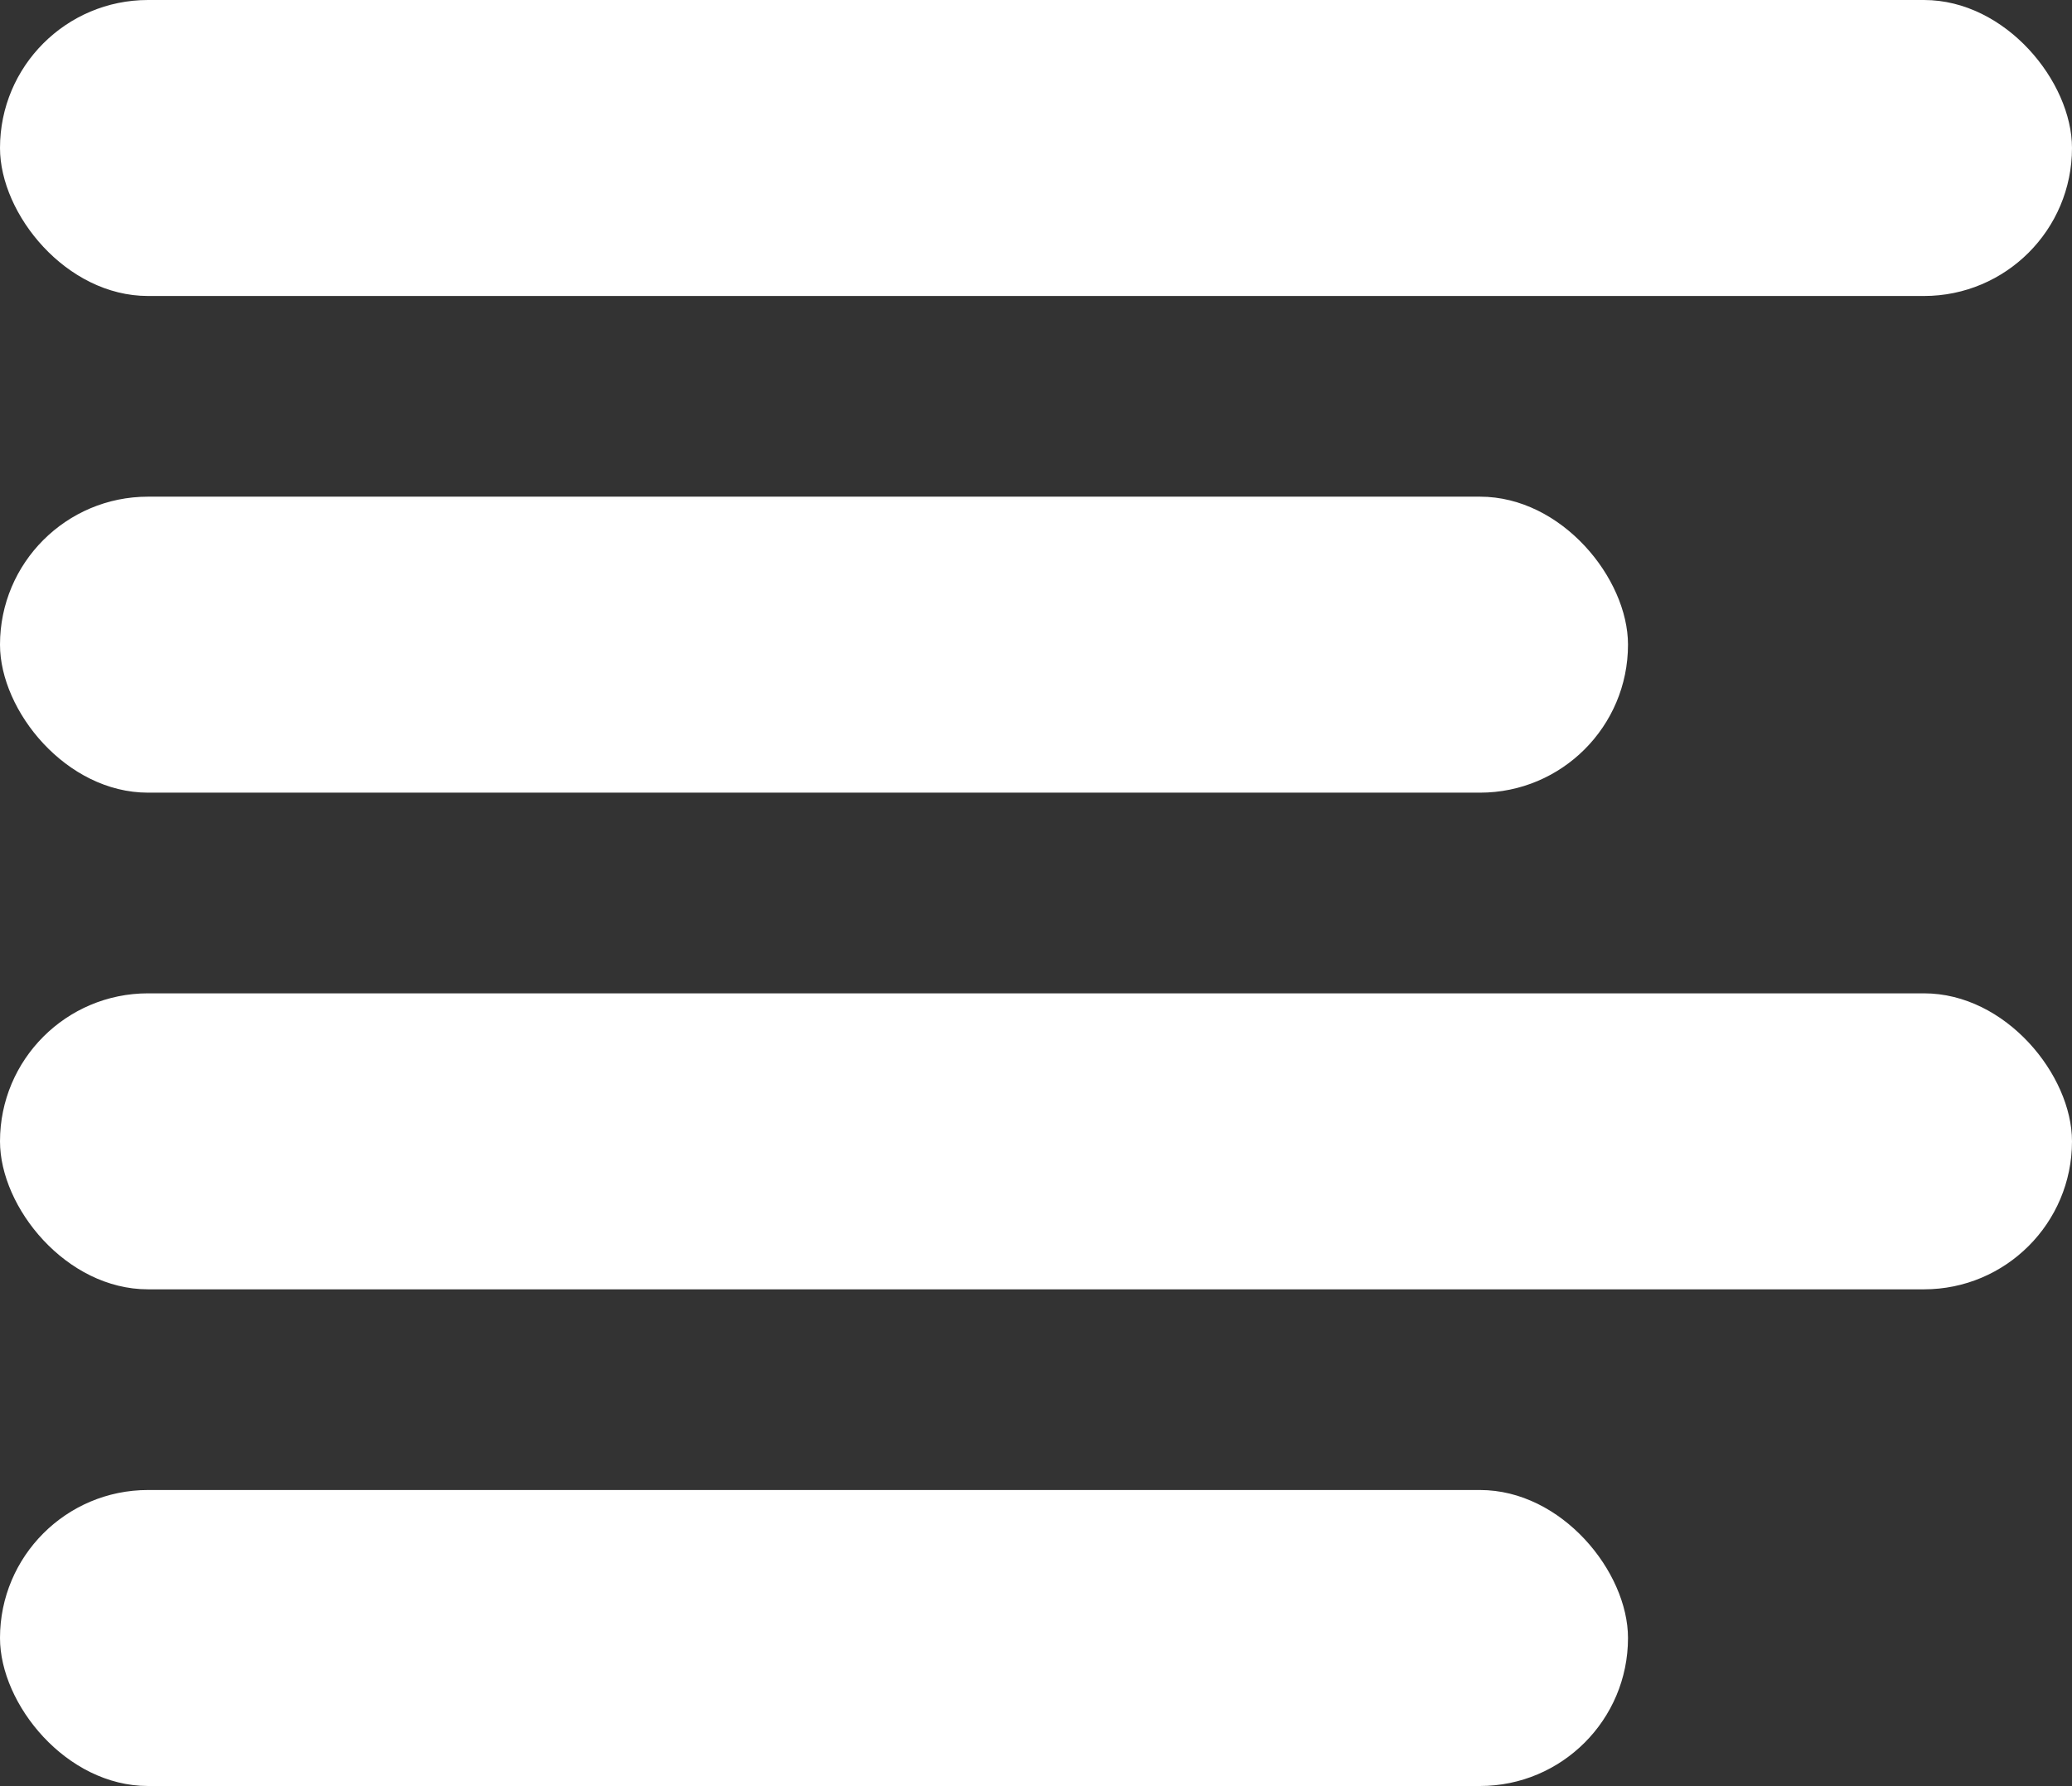 <svg xmlns="http://www.w3.org/2000/svg" width="14" height="12.068" viewBox="0 0 14 12.068">
  <rect x="0" y="0" width="14" height="12.068" fill="#333333" stroke="none"/>
  <g id="Grupo_19" data-name="Grupo 19" transform="translate(0 0)">
    <rect id="Retângulo_97" data-name="Retângulo 97" width="14" height="2" rx="1" fill="#fff"/>
    <rect id="Retângulo_98" data-name="Retângulo 98" width="14" height="2" rx="1" transform="translate(0 6.712)" fill="#fff"/>
    <rect id="Retângulo_99" data-name="Retângulo 99" width="11" height="2" rx="1" transform="translate(0 3.356)" fill="#fff"/>
    <rect id="Retângulo_100" data-name="Retângulo 100" width="11" height="2" rx="1" transform="translate(0 10.068)" fill="#fff"/>
  </g>
</svg>
